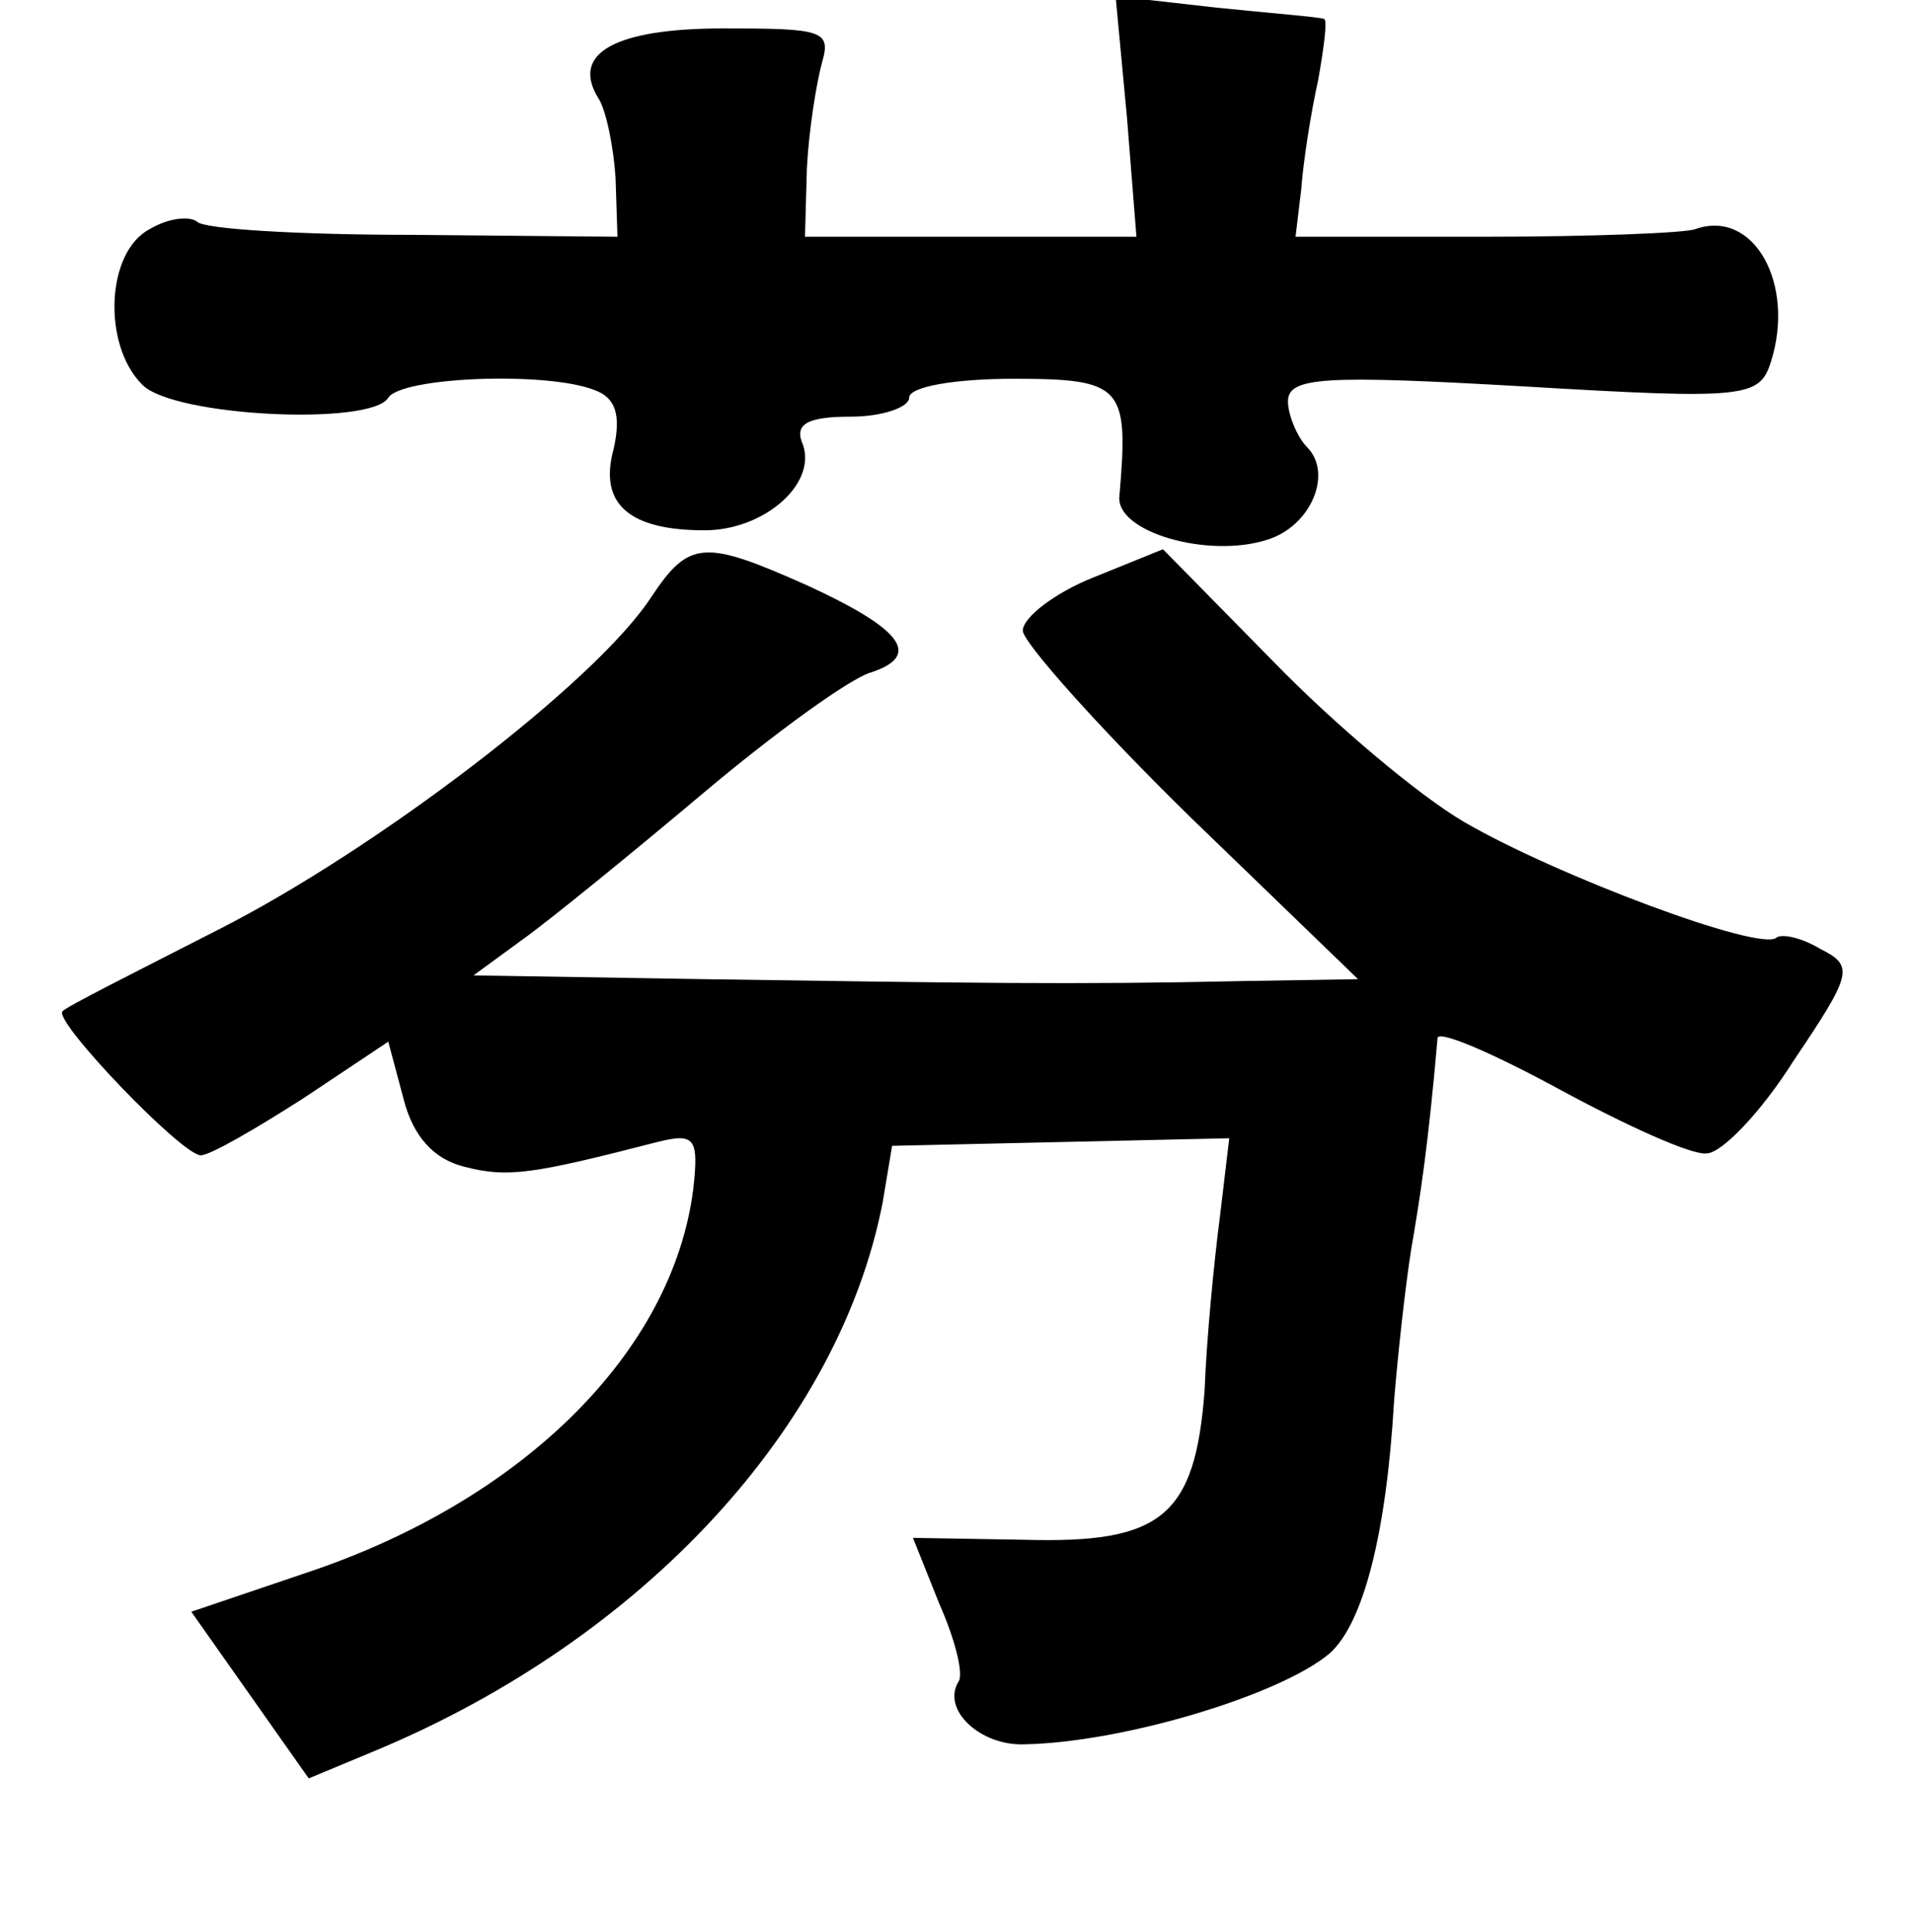 <?xml version="1.0" standalone="no"?>
<!DOCTYPE svg PUBLIC "-//W3C//DTD SVG 20010904//EN"
 "http://www.w3.org/TR/2001/REC-SVG-20010904/DTD/svg10.dtd">
<svg version="1.0" xmlns="http://www.w3.org/2000/svg"
 width="101pt" height="102pt" viewBox="0 0 101 102"
 preserveAspectRatio="xMidYMid meet">
<g transform="translate(0,102) scale(0.1,-0.1)"
fill="#000000" stroke="none">
<path d="M595 958 l5 -63 -88 0 -87 0 1 36 c1 20 5 45 8 56 5 17 0 18 -52 18
-57 0 -81 -13 -66 -37 4 -6 8 -26 9 -42 l1 -31 -108 1 c-59 0 -111 3 -114 7
-4 3 -15 2 -25 -4 -23 -12 -25 -61 -4 -82 16 -17 121 -22 130 -7 7 11 84 14
109 4 11 -4 14 -13 10 -31 -8 -29 8 -43 48 -43 31 0 59 24 52 45 -5 11 2 15
25 15 17 0 31 5 31 10 0 6 25 10 55 10 58 0 61 -4 56 -62 -2 -19 47 -33 78
-23 23 7 35 35 21 49 -5 5 -10 17 -10 24 0 13 19 14 124 8 118 -7 125 -6 131
13 13 41 -9 81 -40 70 -5 -2 -55 -4 -111 -4 l-100 0 3 25 c1 14 5 40 9 58 3
17 5 32 3 32 -2 1 -28 3 -57 6 l-53 6 6 -64z"/>
<path d="M344 705 c-29 -45 -146 -134 -229 -176 -43 -22 -81 -41 -82 -43 -5
-5 63 -76 73 -76 5 0 29 14 54 30 l45 30 8 -30 c5 -20 16 -32 32 -36 23 -6 36
-4 102 13 20 5 22 2 19 -25 -11 -86 -90 -164 -203 -202 l-62 -21 31 -44 31
-44 36 15 c141 59 244 171 267 289 l5 30 89 2 89 2 -5 -42 c-3 -23 -7 -64 -8
-91 -5 -67 -23 -81 -95 -79 l-59 1 14 -35 c8 -18 13 -37 10 -41 -9 -15 12 -34
35 -33 52 1 135 26 161 48 18 16 30 64 34 133 2 25 6 61 9 80 5 29 9 55 14
112 1 4 29 -8 64 -27 35 -19 70 -35 78 -34 8 0 29 22 46 49 31 46 32 50 14 59
-10 6 -20 8 -23 6 -8 -8 -117 33 -165 61 -24 14 -69 52 -101 85 l-58 59 -37
-15 c-20 -8 -37 -21 -37 -28 0 -6 40 -51 88 -98 l89 -86 -61 -1 c-89 -2 -146
-1 -284 1 l-122 2 26 19 c14 10 57 45 95 77 38 32 78 61 89 64 27 9 16 23 -34
46 -54 24 -62 24 -82 -6z"/>
</g>
</svg>
